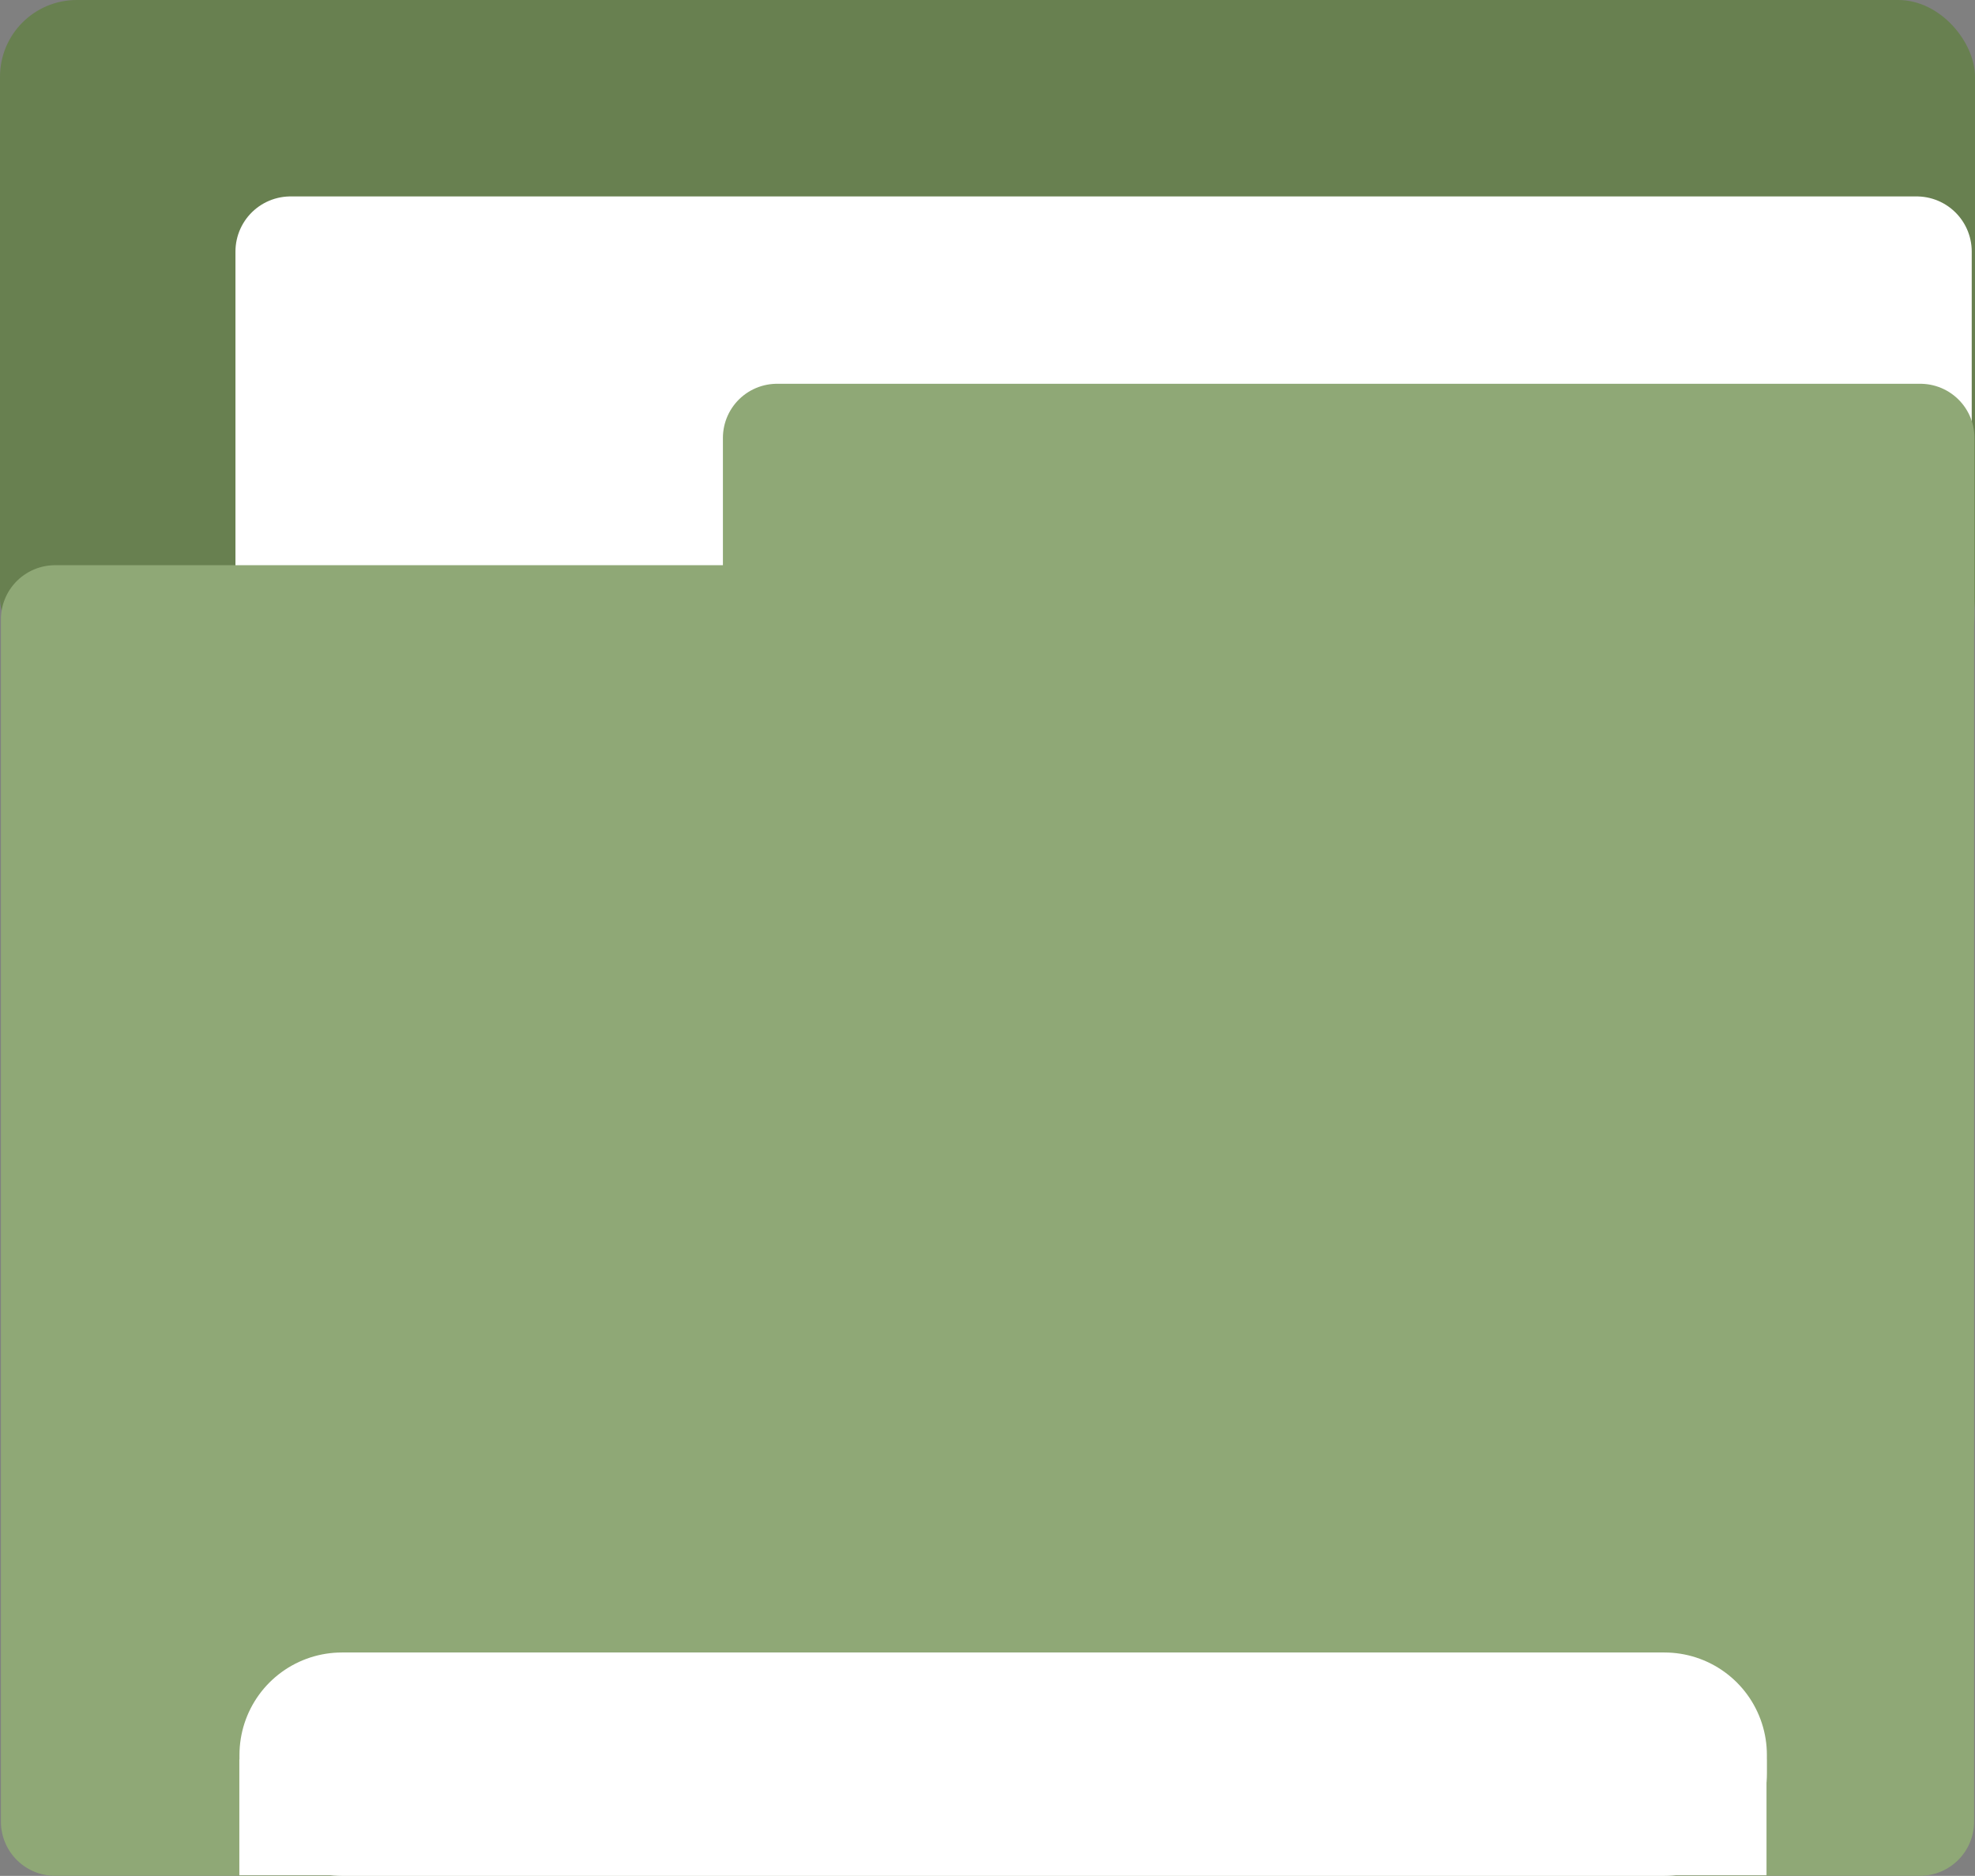 <?xml version="1.0" encoding="UTF-8" standalone="no"?>
<!-- Created with Inkscape (http://www.inkscape.org/) -->

<svg
   version="1.1"
   id="svg2"
   width="16"
   height="15.199"
   viewBox="0 0 16 15.199"
   sodipodi:docname="folder-desktop.svg"
   inkscape:export-filename="/home/itszariep/.icons/ilustraciones/16/apps/folder.png"
   inkscape:export-xdpi="435.14099"
   inkscape:export-ydpi="435.14099"
   inkscape:version="1.1.2 (0a00cf5339, 2022-02-04, custom)"
   xmlns:inkscape="http://www.inkscape.org/namespaces/inkscape"
   xmlns:sodipodi="http://sodipodi.sourceforge.net/DTD/sodipodi-0.dtd"
   xmlns="http://www.w3.org/2000/svg"
   xmlns:svg="http://www.w3.org/2000/svg">
  <rect x="0" y="0" width="16" height="15.199" fill="#808080" stroke="none"/>
  <defs
     id="defs6" />
  <sodipodi:namedview
     id="namedview4"
     pagecolor="#505050"
     bordercolor="#ffffff"
     borderopacity="1"
     inkscape:pageshadow="0"
     inkscape:pageopacity="0"
     inkscape:pagecheckerboard="1"
     showgrid="false"
     inkscape:snap-global="true"
     inkscape:snap-others="false"
     inkscape:object-nodes="false"
     inkscape:snap-nodes="false"
     inkscape:snap-page="false"
     inkscape:snap-object-midpoints="false"
     inkscape:snap-center="false"
     inkscape:object-paths="false"
     inkscape:snap-intersection-paths="false"
     inkscape:snap-midpoints="false"
     inkscape:snap-bbox="true"
     inkscape:bbox-nodes="false"
     inkscape:bbox-paths="true"
     inkscape:snap-bbox-edge-midpoints="false"
     inkscape:snap-bbox-midpoints="true"
     inkscape:zoom="16"
     inkscape:cx="-0.9375"
     inkscape:cy="0.21875"
     inkscape:window-width="1440"
     inkscape:window-height="881"
     inkscape:window-x="-4"
     inkscape:window-y="-4"
     inkscape:window-maximized="1"
     inkscape:current-layer="g8" />
  <g
     inkscape:groupmode="layer"
     inkscape:label="Image"
     id="g8"
     transform="translate(-9.575,-17.921)">
    <rect
       style="font-variation-settings:'wght' 800;fill:#688050;fill-opacity:1;stroke:none;stroke-width:0.877;stroke-linecap:round;stroke-linejoin:round;stroke-miterlimit:4;stroke-dasharray:none"
       id="rect3122"
       width="16"
       height="5.463"
       x="9.575"
       y="17.921"
       ry="0.622" />
    <rect
       style="font-variation-settings:'wght' 800;fill:#ffffff;fill-opacity:1;stroke:#ffffff;stroke-width:0.893;stroke-linecap:round;stroke-linejoin:round;stroke-miterlimit:4;stroke-dasharray:none;stroke-opacity:1"
       id="rect19452"
       width="13.173"
       height="2.722"
       x="11.929"
       y="19.959" />
    <rect
       style="font-variation-settings:'wght' 800;fill:#8fa876;fill-opacity:1;stroke:#8fa876;stroke-width:0.877;stroke-linecap:round;stroke-linejoin:round;stroke-miterlimit:4;stroke-dasharray:none;stroke-opacity:1"
       id="rect1518"
       width="15.108"
       height="9.742"
       x="10.021"
       y="22.939" />
    <rect
       style="font-variation-settings:'wght' 800;fill:#8fa876;fill-opacity:1;stroke:#8fa876;stroke-width:0.877;stroke-linecap:round;stroke-linejoin:round;stroke-miterlimit:4;stroke-dasharray:none;stroke-opacity:1"
       id="rect1834"
       width="9.262"
       height="1.445"
       x="15.87"
       y="21.469" />
    <rect
       style="font-variation-settings:'wght' 800;fill:#2f2f2f;fill-opacity:1;stroke:#ffffff;stroke-width:1.66;stroke-linecap:round;stroke-linejoin:round"
       id="rect1818"
       width="10.714"
       height="0.15"
       x="12.345"
       y="32.14" />
    <rect
       style="font-variation-settings:'wght' 800;fill:#ffffff;fill-opacity:1;stroke:none;stroke-width:0.422;stroke-linecap:round;stroke-linejoin:round"
       id="rect2302"
       width="12.372"
       height="0.939"
       x="11.514"
       y="32.176"
       ry="0" />
  </g>
</svg>
